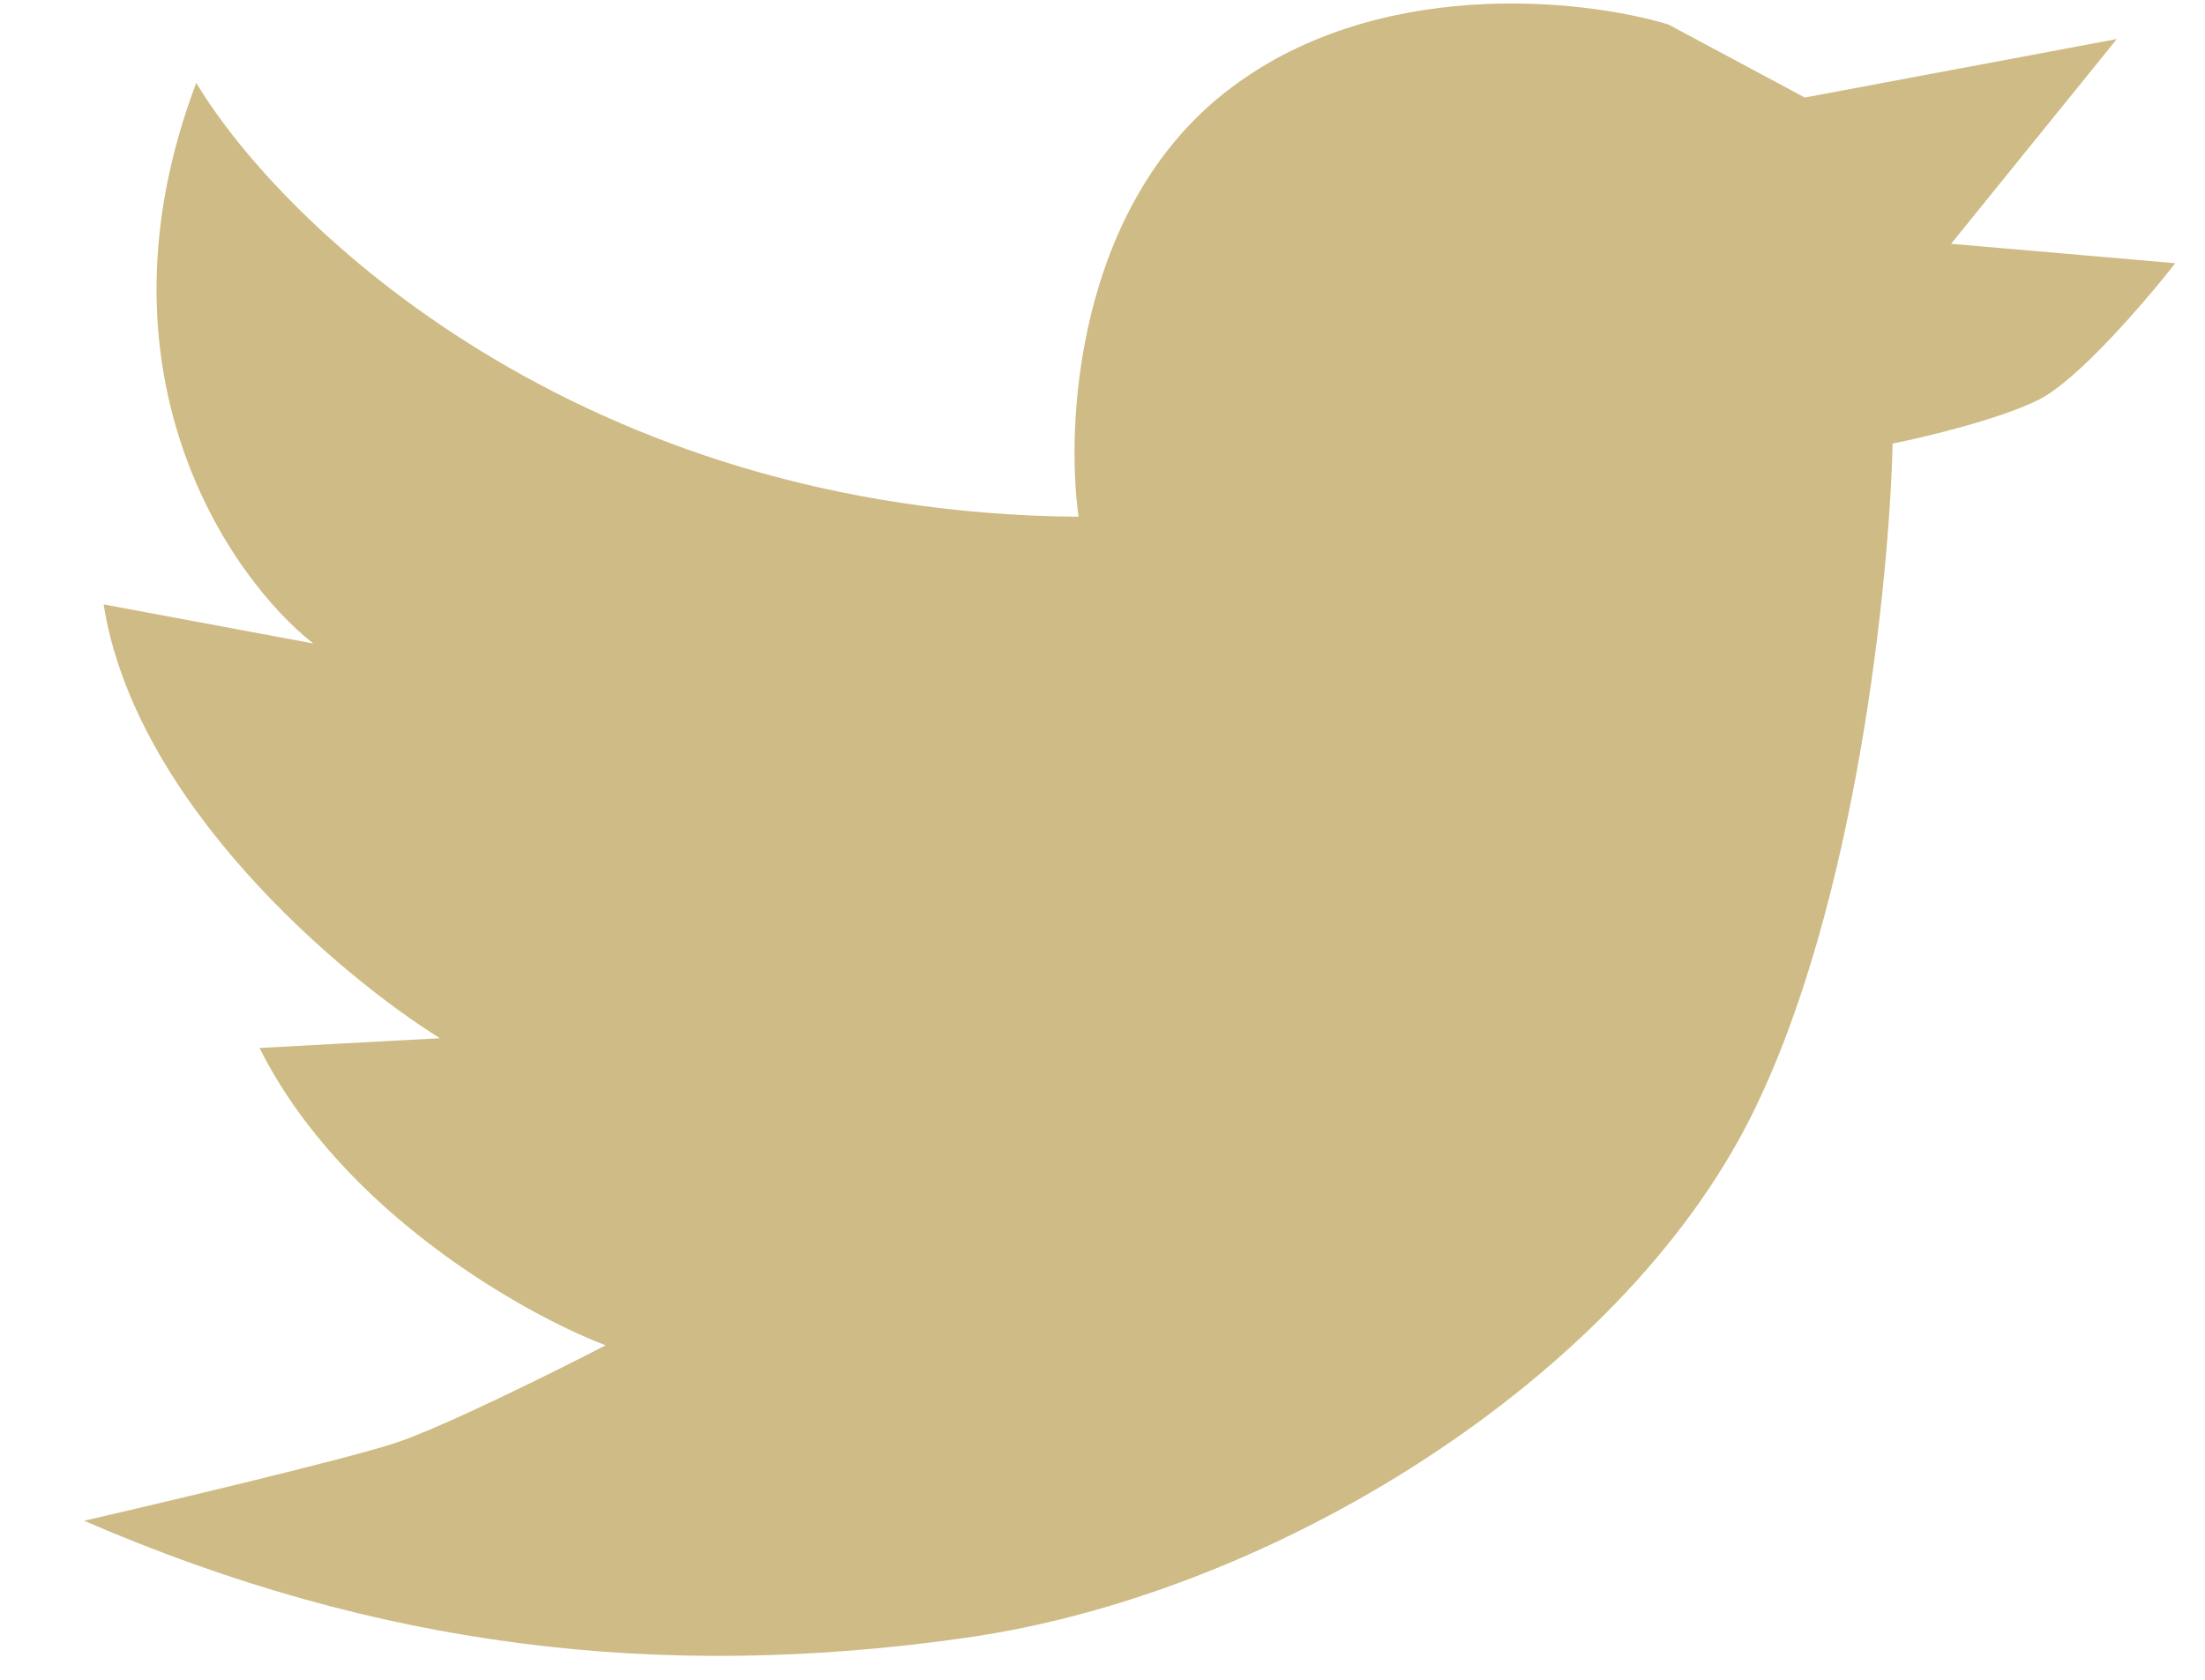 <svg width="21" height="16" viewBox="0 0 21 16" fill="none" xmlns="http://www.w3.org/2000/svg">
<path d="M10.272 4.922C5.518 4.884 2.689 2.151 1.869 0.79C0.829 3.538 2.178 5.494 2.983 6.129L0.987 5.757C1.284 7.651 3.246 9.301 4.19 9.889L2.472 9.982C3.252 11.542 4.995 12.52 5.768 12.814C5.289 13.062 4.218 13.594 3.772 13.742C3.326 13.891 1.605 14.3 0.801 14.485C3.586 15.692 6.279 16.017 9.204 15.599C12.129 15.182 15.425 13.139 16.678 10.632C17.681 8.626 17.994 5.525 18.025 4.225C18.334 4.163 19.046 3.993 19.417 3.807C19.789 3.622 20.439 2.863 20.717 2.507L18.582 2.322L20.16 0.372L17.189 0.929L15.889 0.233C15.069 -0.015 13.076 -0.232 11.664 0.883C10.253 1.997 10.148 4.039 10.272 4.922Z" fill="#CFBB85"/>
</svg>
